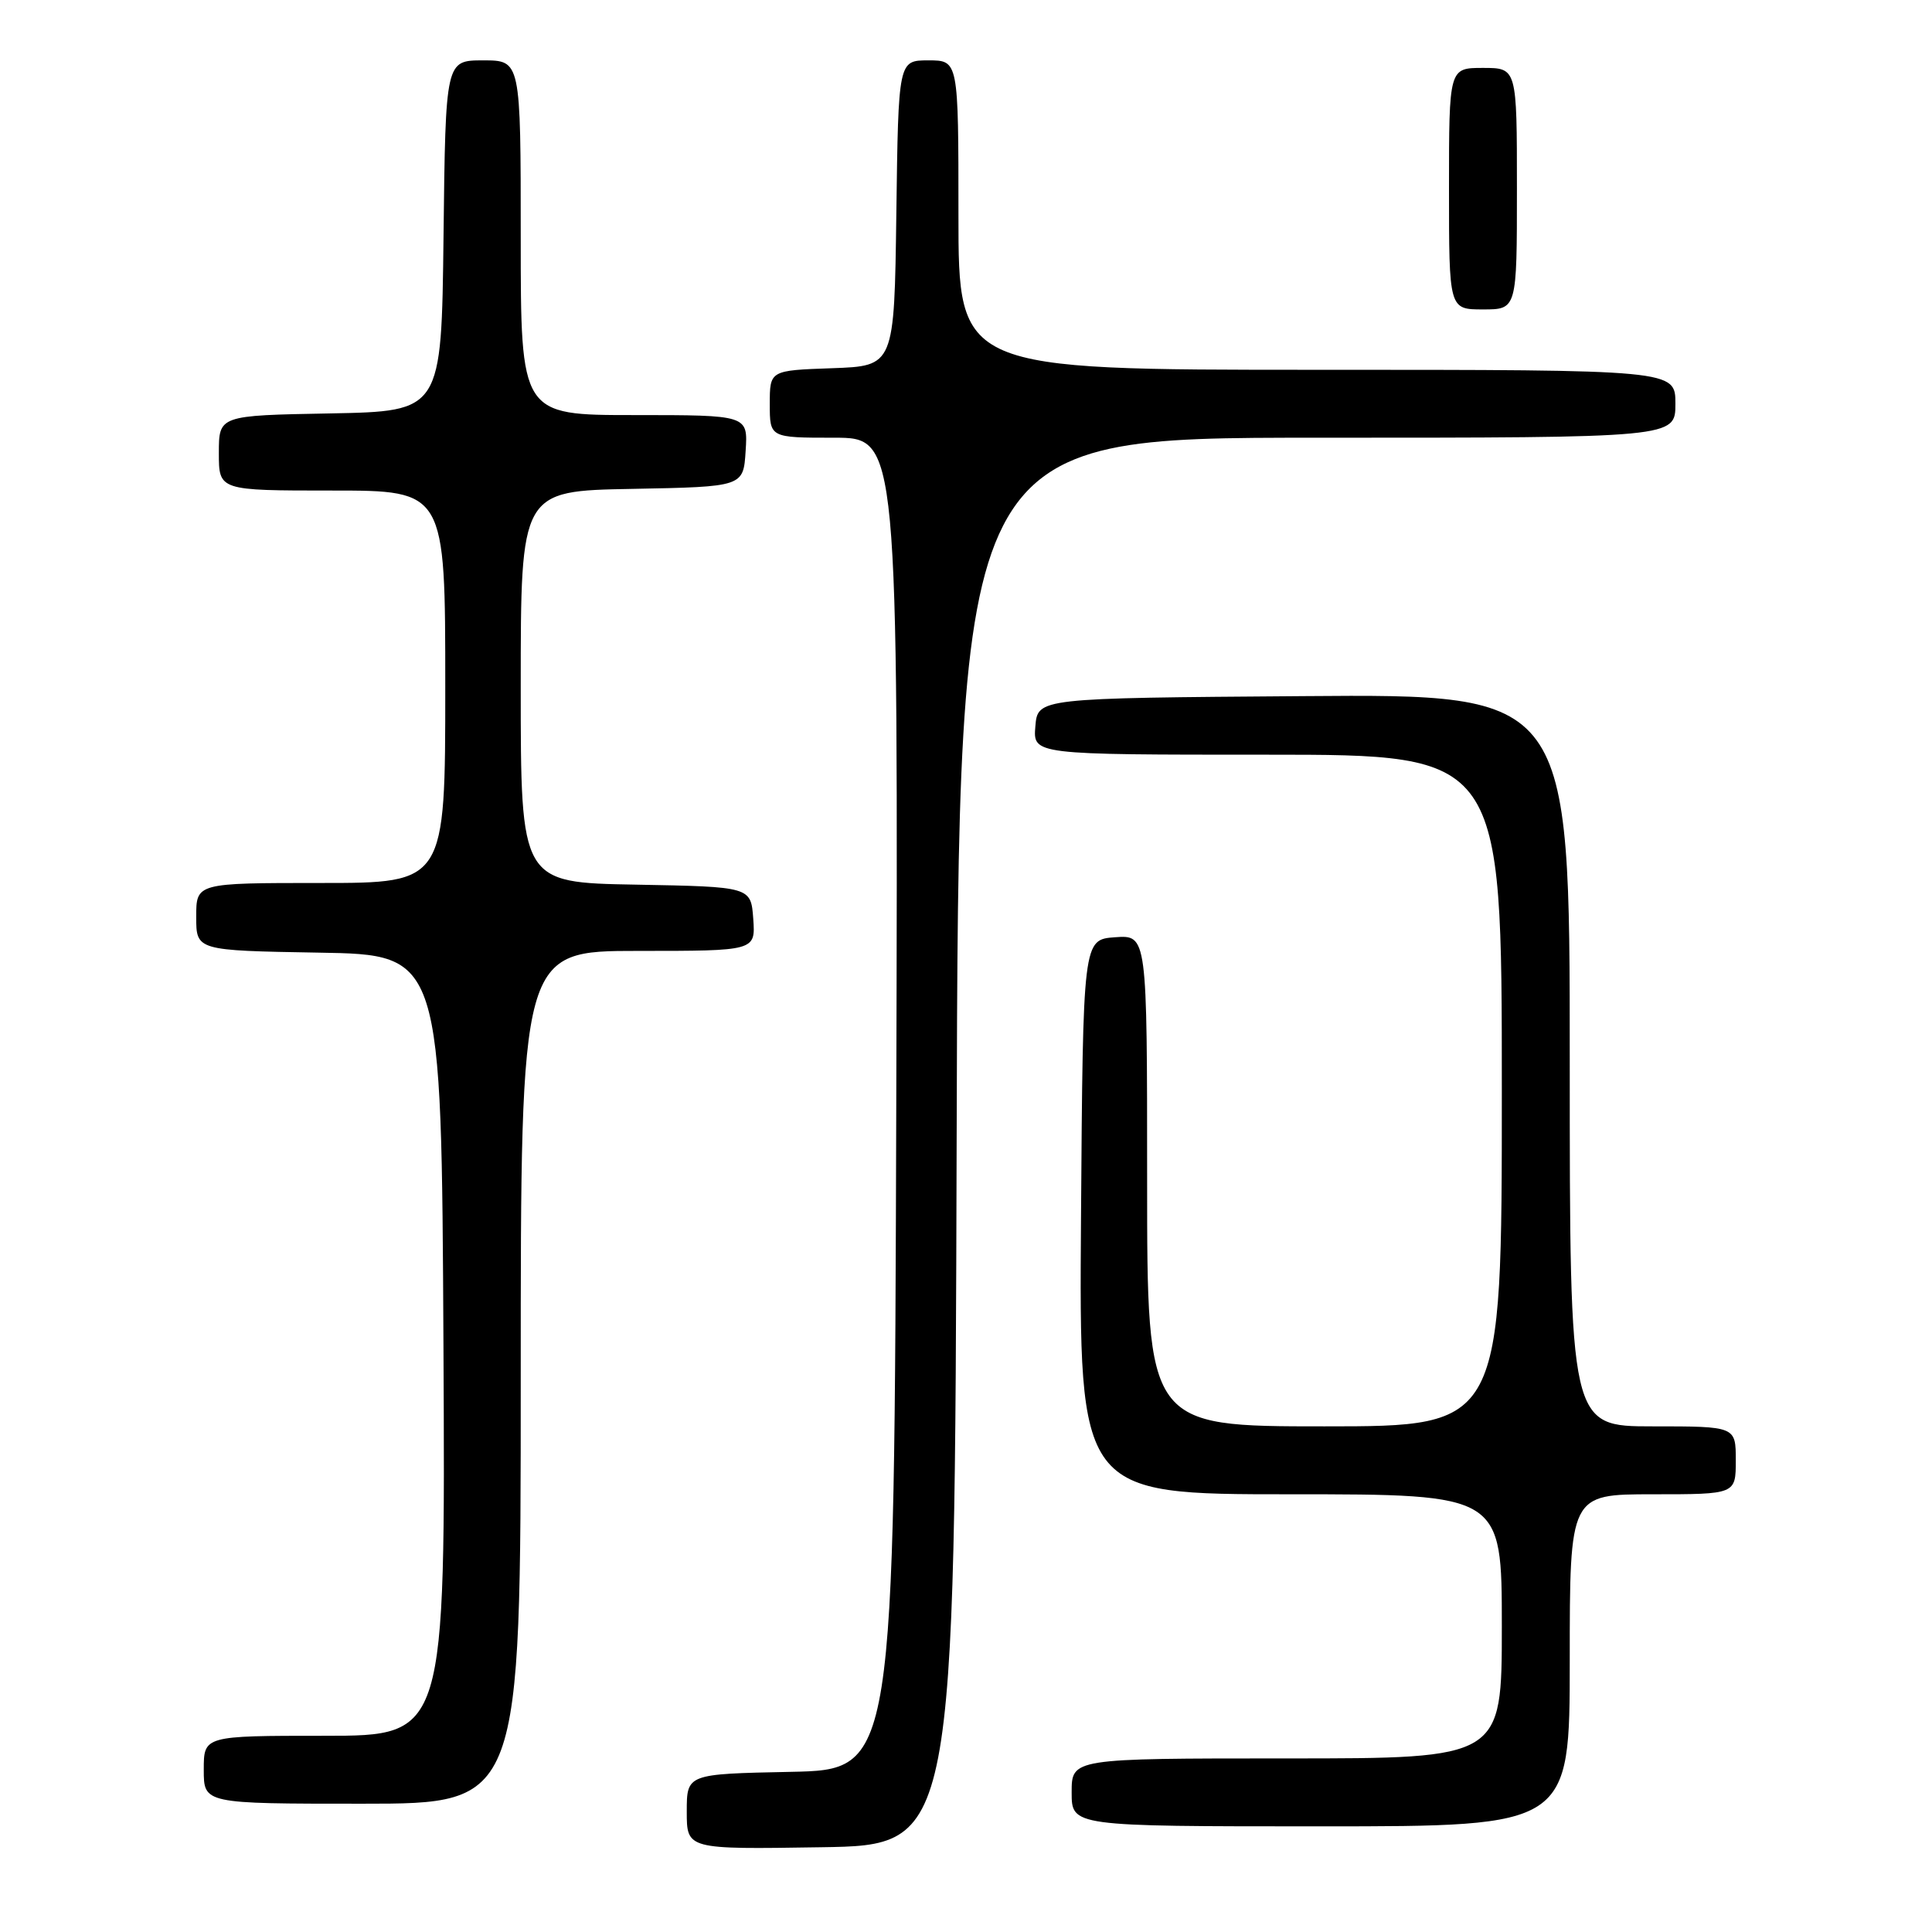 <?xml version="1.0" encoding="UTF-8" standalone="no"?>
<!DOCTYPE svg PUBLIC "-//W3C//DTD SVG 1.1//EN" "http://www.w3.org/Graphics/SVG/1.1/DTD/svg11.dtd" >
<svg xmlns="http://www.w3.org/2000/svg" xmlns:xlink="http://www.w3.org/1999/xlink" version="1.1" viewBox="0 0 256 256">
 <g >
 <path fill="currentColor"
d=" M 126.76 151.25 C 127.01 58.00 127.01 58.00 174.51 58.00 C 222.00 58.00 222.00 58.00 222.00 53.50 C 222.00 49.00 222.00 49.00 174.50 49.00 C 127.00 49.00 127.00 49.00 127.00 28.50 C 127.00 8.00 127.00 8.00 123.02 8.00 C 119.04 8.00 119.04 8.00 118.77 28.25 C 118.50 48.50 118.50 48.50 110.25 48.79 C 102.00 49.08 102.00 49.08 102.00 53.54 C 102.00 58.00 102.00 58.00 110.51 58.00 C 119.01 58.00 119.01 58.00 118.76 146.25 C 118.50 234.50 118.50 234.50 104.75 234.78 C 91.00 235.06 91.00 235.06 91.00 240.05 C 91.00 245.05 91.00 245.05 108.75 244.77 C 126.50 244.50 126.50 244.50 126.76 151.25 Z  M 208.00 220.00 C 208.00 198.00 208.00 198.00 219.00 198.00 C 230.00 198.00 230.00 198.00 230.00 193.50 C 230.00 189.00 230.00 189.00 219.00 189.00 C 208.00 189.00 208.00 189.00 208.00 140.49 C 208.00 91.97 208.00 91.97 172.75 92.24 C 137.50 92.50 137.50 92.50 137.19 96.25 C 136.88 100.00 136.88 100.00 167.94 100.00 C 199.00 100.00 199.00 100.00 199.00 144.50 C 199.00 189.00 199.00 189.00 175.50 189.00 C 152.00 189.00 152.00 189.00 152.00 156.44 C 152.00 123.89 152.00 123.89 147.75 124.19 C 143.50 124.50 143.50 124.50 143.24 161.25 C 142.98 198.00 142.98 198.00 170.99 198.00 C 199.00 198.00 199.00 198.00 199.00 215.50 C 199.00 233.00 199.00 233.00 170.50 233.00 C 142.00 233.00 142.00 233.00 142.00 237.50 C 142.00 242.00 142.00 242.00 175.00 242.00 C 208.00 242.00 208.00 242.00 208.00 220.00 Z  M 69.00 182.50 C 69.00 126.00 69.00 126.00 84.56 126.00 C 100.11 126.00 100.11 126.00 99.81 121.75 C 99.50 117.50 99.50 117.50 84.25 117.22 C 69.00 116.95 69.00 116.95 69.00 91.00 C 69.00 65.05 69.00 65.05 83.75 64.78 C 98.50 64.50 98.50 64.50 98.80 59.75 C 99.11 55.00 99.11 55.00 84.05 55.00 C 69.00 55.00 69.00 55.00 69.00 31.50 C 69.00 8.00 69.00 8.00 64.02 8.00 C 59.04 8.00 59.04 8.00 58.77 31.25 C 58.50 54.50 58.50 54.50 43.75 54.78 C 29.00 55.05 29.00 55.05 29.00 60.03 C 29.00 65.00 29.00 65.00 44.00 65.00 C 59.00 65.00 59.00 65.00 59.00 91.00 C 59.00 117.00 59.00 117.00 42.50 117.00 C 26.00 117.00 26.00 117.00 26.00 121.48 C 26.00 125.95 26.00 125.95 42.25 126.23 C 58.50 126.50 58.50 126.50 58.76 178.25 C 59.02 230.00 59.02 230.00 43.01 230.00 C 27.00 230.00 27.00 230.00 27.00 234.50 C 27.00 239.00 27.00 239.00 48.00 239.00 C 69.00 239.00 69.00 239.00 69.00 182.50 Z  M 201.00 25.00 C 201.00 9.00 201.00 9.00 196.50 9.00 C 192.00 9.00 192.00 9.00 192.00 25.00 C 192.00 41.00 192.00 41.00 196.50 41.00 C 201.00 41.00 201.00 41.00 201.00 25.00 Z "/>
</g>
</svg>